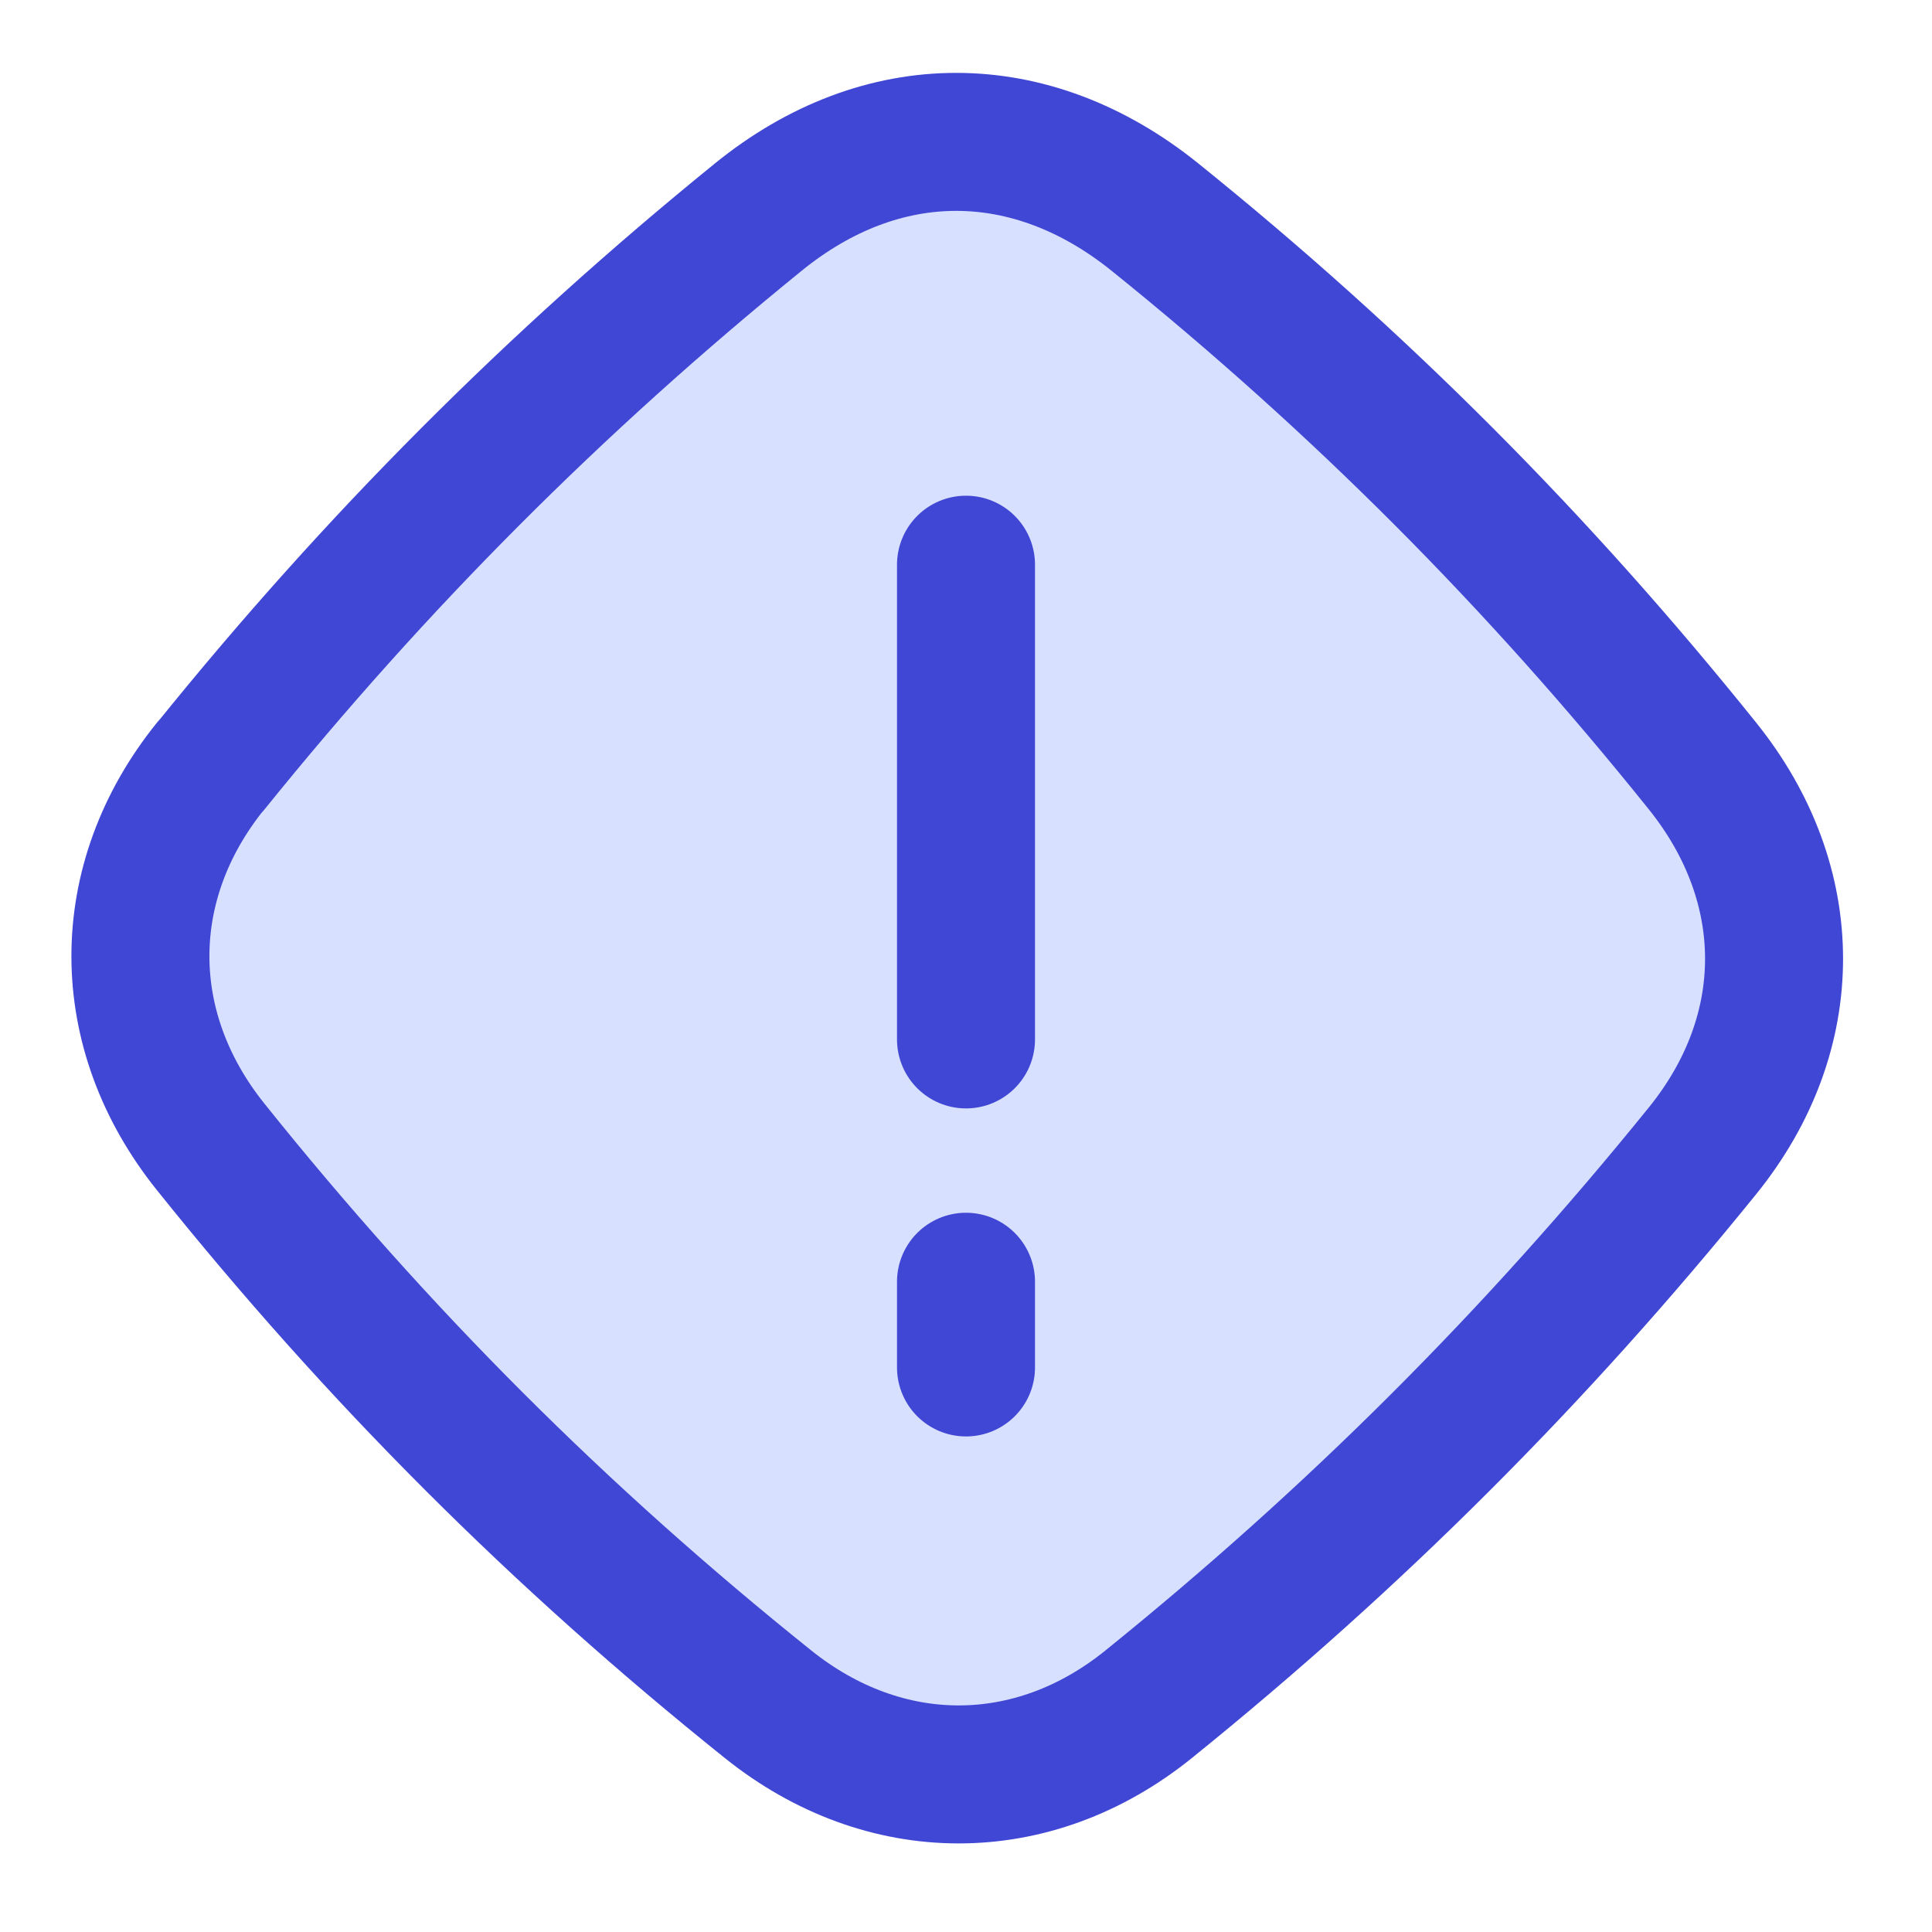 <svg xmlns="http://www.w3.org/2000/svg" fill="none" viewBox="0 0 14 14" id="Warning-Diamond--Streamline-Flex">
  <desc>
    Warning Diamond Streamline Icon: https://streamlinehq.com
  </desc>
  <g id="warning-diamond--diamond-alert-warning-frame-exclamation-caution">
    <path id="Vector" fill="#d7e0ff" d="M1.527 5.552C2.723 4.07 4.018 2.772 5.495 1.573c0.898 -0.729 1.975 -0.724 2.874 0C9.853 2.769 11.144 4.064 12.338 5.552c0.688 0.857 0.692 1.93 0 2.786 -1.209 1.495 -2.518 2.803 -4.015 4.012 -0.842 0.68 -1.915 0.675 -2.757 0 -1.514 -1.213 -2.827 -2.526 -4.04 -4.04 -0.676 -0.843 -0.68 -1.916 0 -2.759Z" stroke-width="1"></path>
    <path id="Vector_2" stroke="#4147d5" stroke-linecap="round" stroke-linejoin="round" d="M1.527 5.552C2.723 4.07 4.018 2.772 5.495 1.573c0.898 -0.729 1.975 -0.724 2.874 0C9.853 2.769 11.144 4.064 12.338 5.552c0.688 0.857 0.692 1.93 0 2.786 -1.209 1.495 -2.518 2.803 -4.015 4.012 -0.842 0.68 -1.915 0.675 -2.757 0 -1.514 -1.213 -2.827 -2.526 -4.04 -4.04 -0.676 -0.843 -0.68 -1.916 0 -2.759Z" stroke-width="1"></path>
    <path id="Vector_3" stroke="#4147d5" stroke-linecap="round" stroke-linejoin="round" d="M7 4.092v3.44" stroke-width="1"></path>
    <path id="Vector 2494" stroke="#4147d5" stroke-linecap="round" stroke-linejoin="round" d="M7 9.288v0.621" stroke-width="1"></path>
  </g>
</svg>